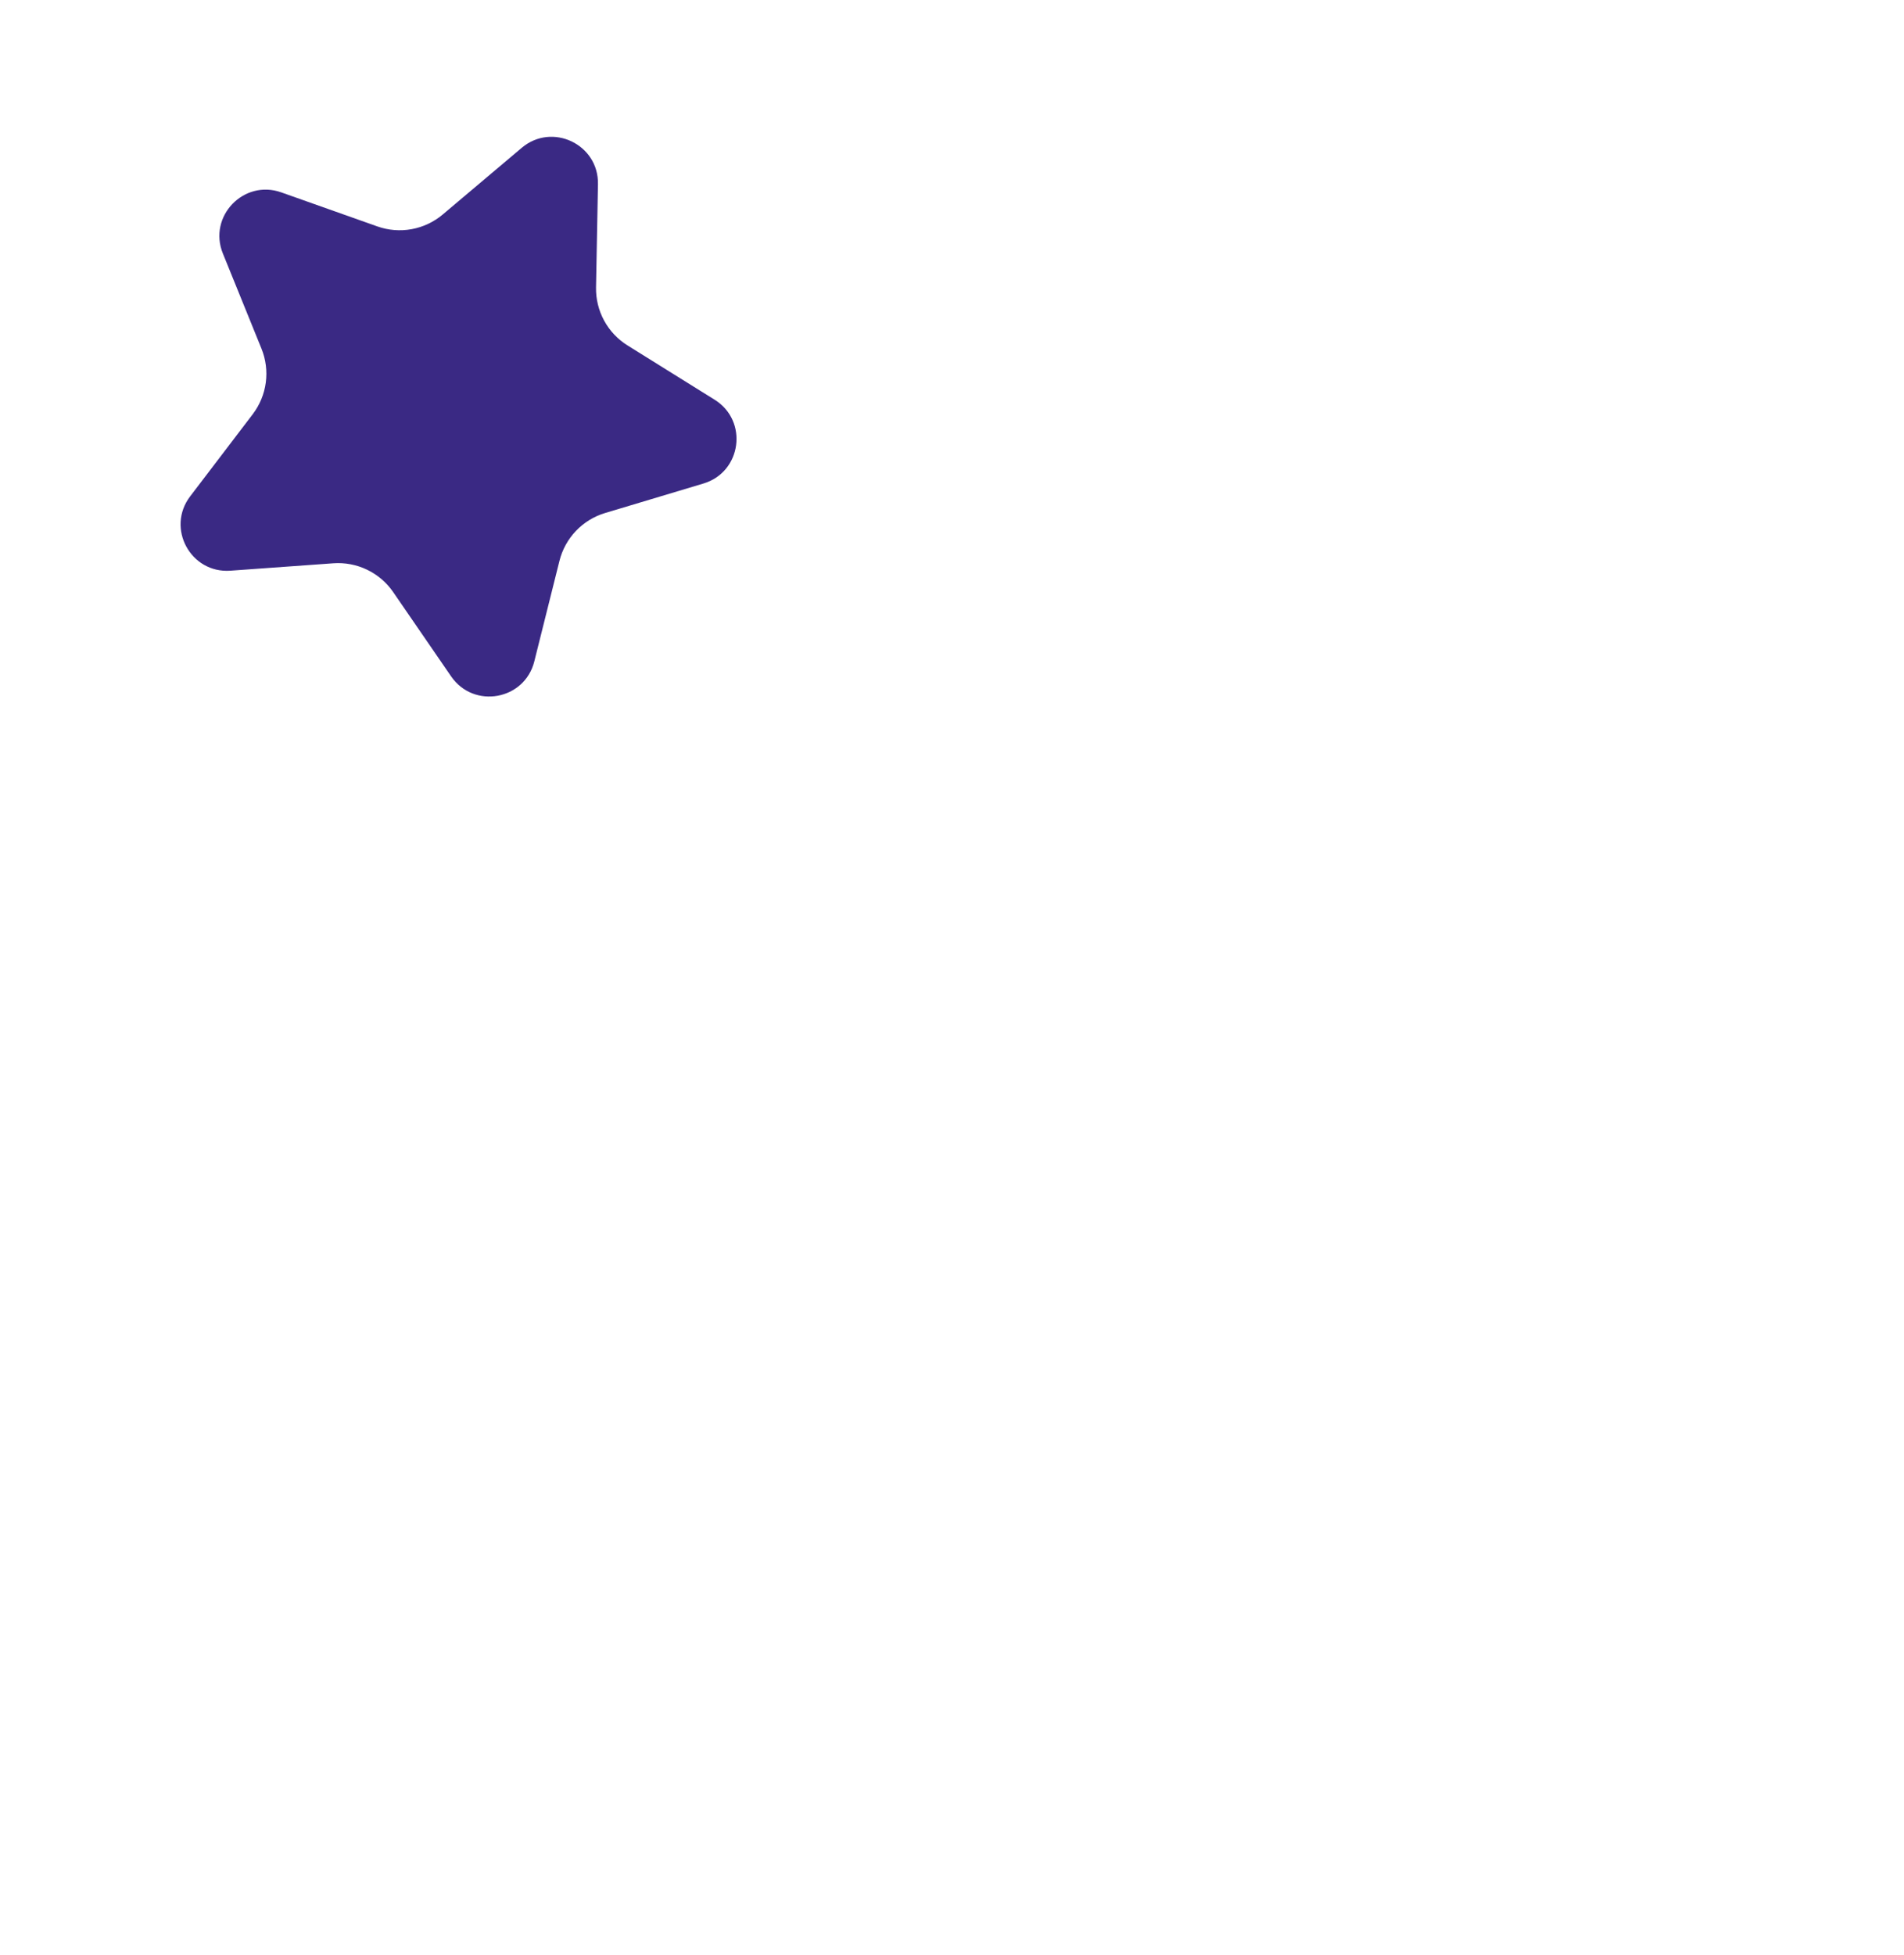 <svg width="455"
     height="467"
     viewBox="0 0 600 667"
     fill="none"
     xmlns="http://www.w3.org/2000/svg">
    <path fill-rule="evenodd" clip-rule="evenodd"
          d="M71.064 65.633L103.868 77.252C107.619 78.579 111.651 78.901 115.565 78.188C119.479 77.475 123.138 75.75 126.179 73.185L153.148 50.429C163.542 41.669 179.418 49.227 179.163 62.819L178.503 98.062C178.427 102.01 179.379 105.911 181.264 109.381C183.149 112.851 185.904 115.773 189.257 117.858L218.997 136.388C230.548 143.587 228.216 161.052 215.175 164.964L181.554 175.045C177.773 176.189 174.353 178.294 171.629 181.156C168.906 184.018 166.972 187.538 166.017 191.371L157.44 225.644C154.147 238.871 136.783 242.015 129.039 230.767L109.268 202.01C107.016 198.735 103.947 196.105 100.365 194.382C96.784 192.658 92.814 191.901 88.85 192.184L53.697 194.714C40.108 195.676 31.716 180.191 39.978 169.341L61.323 141.331C63.724 138.179 65.263 134.455 65.786 130.527C66.309 126.599 65.799 122.603 64.307 118.932L51.148 86.511C45.995 73.882 58.214 61.091 71.064 65.633Z"
          fill="#3A2984"/>
</svg>
